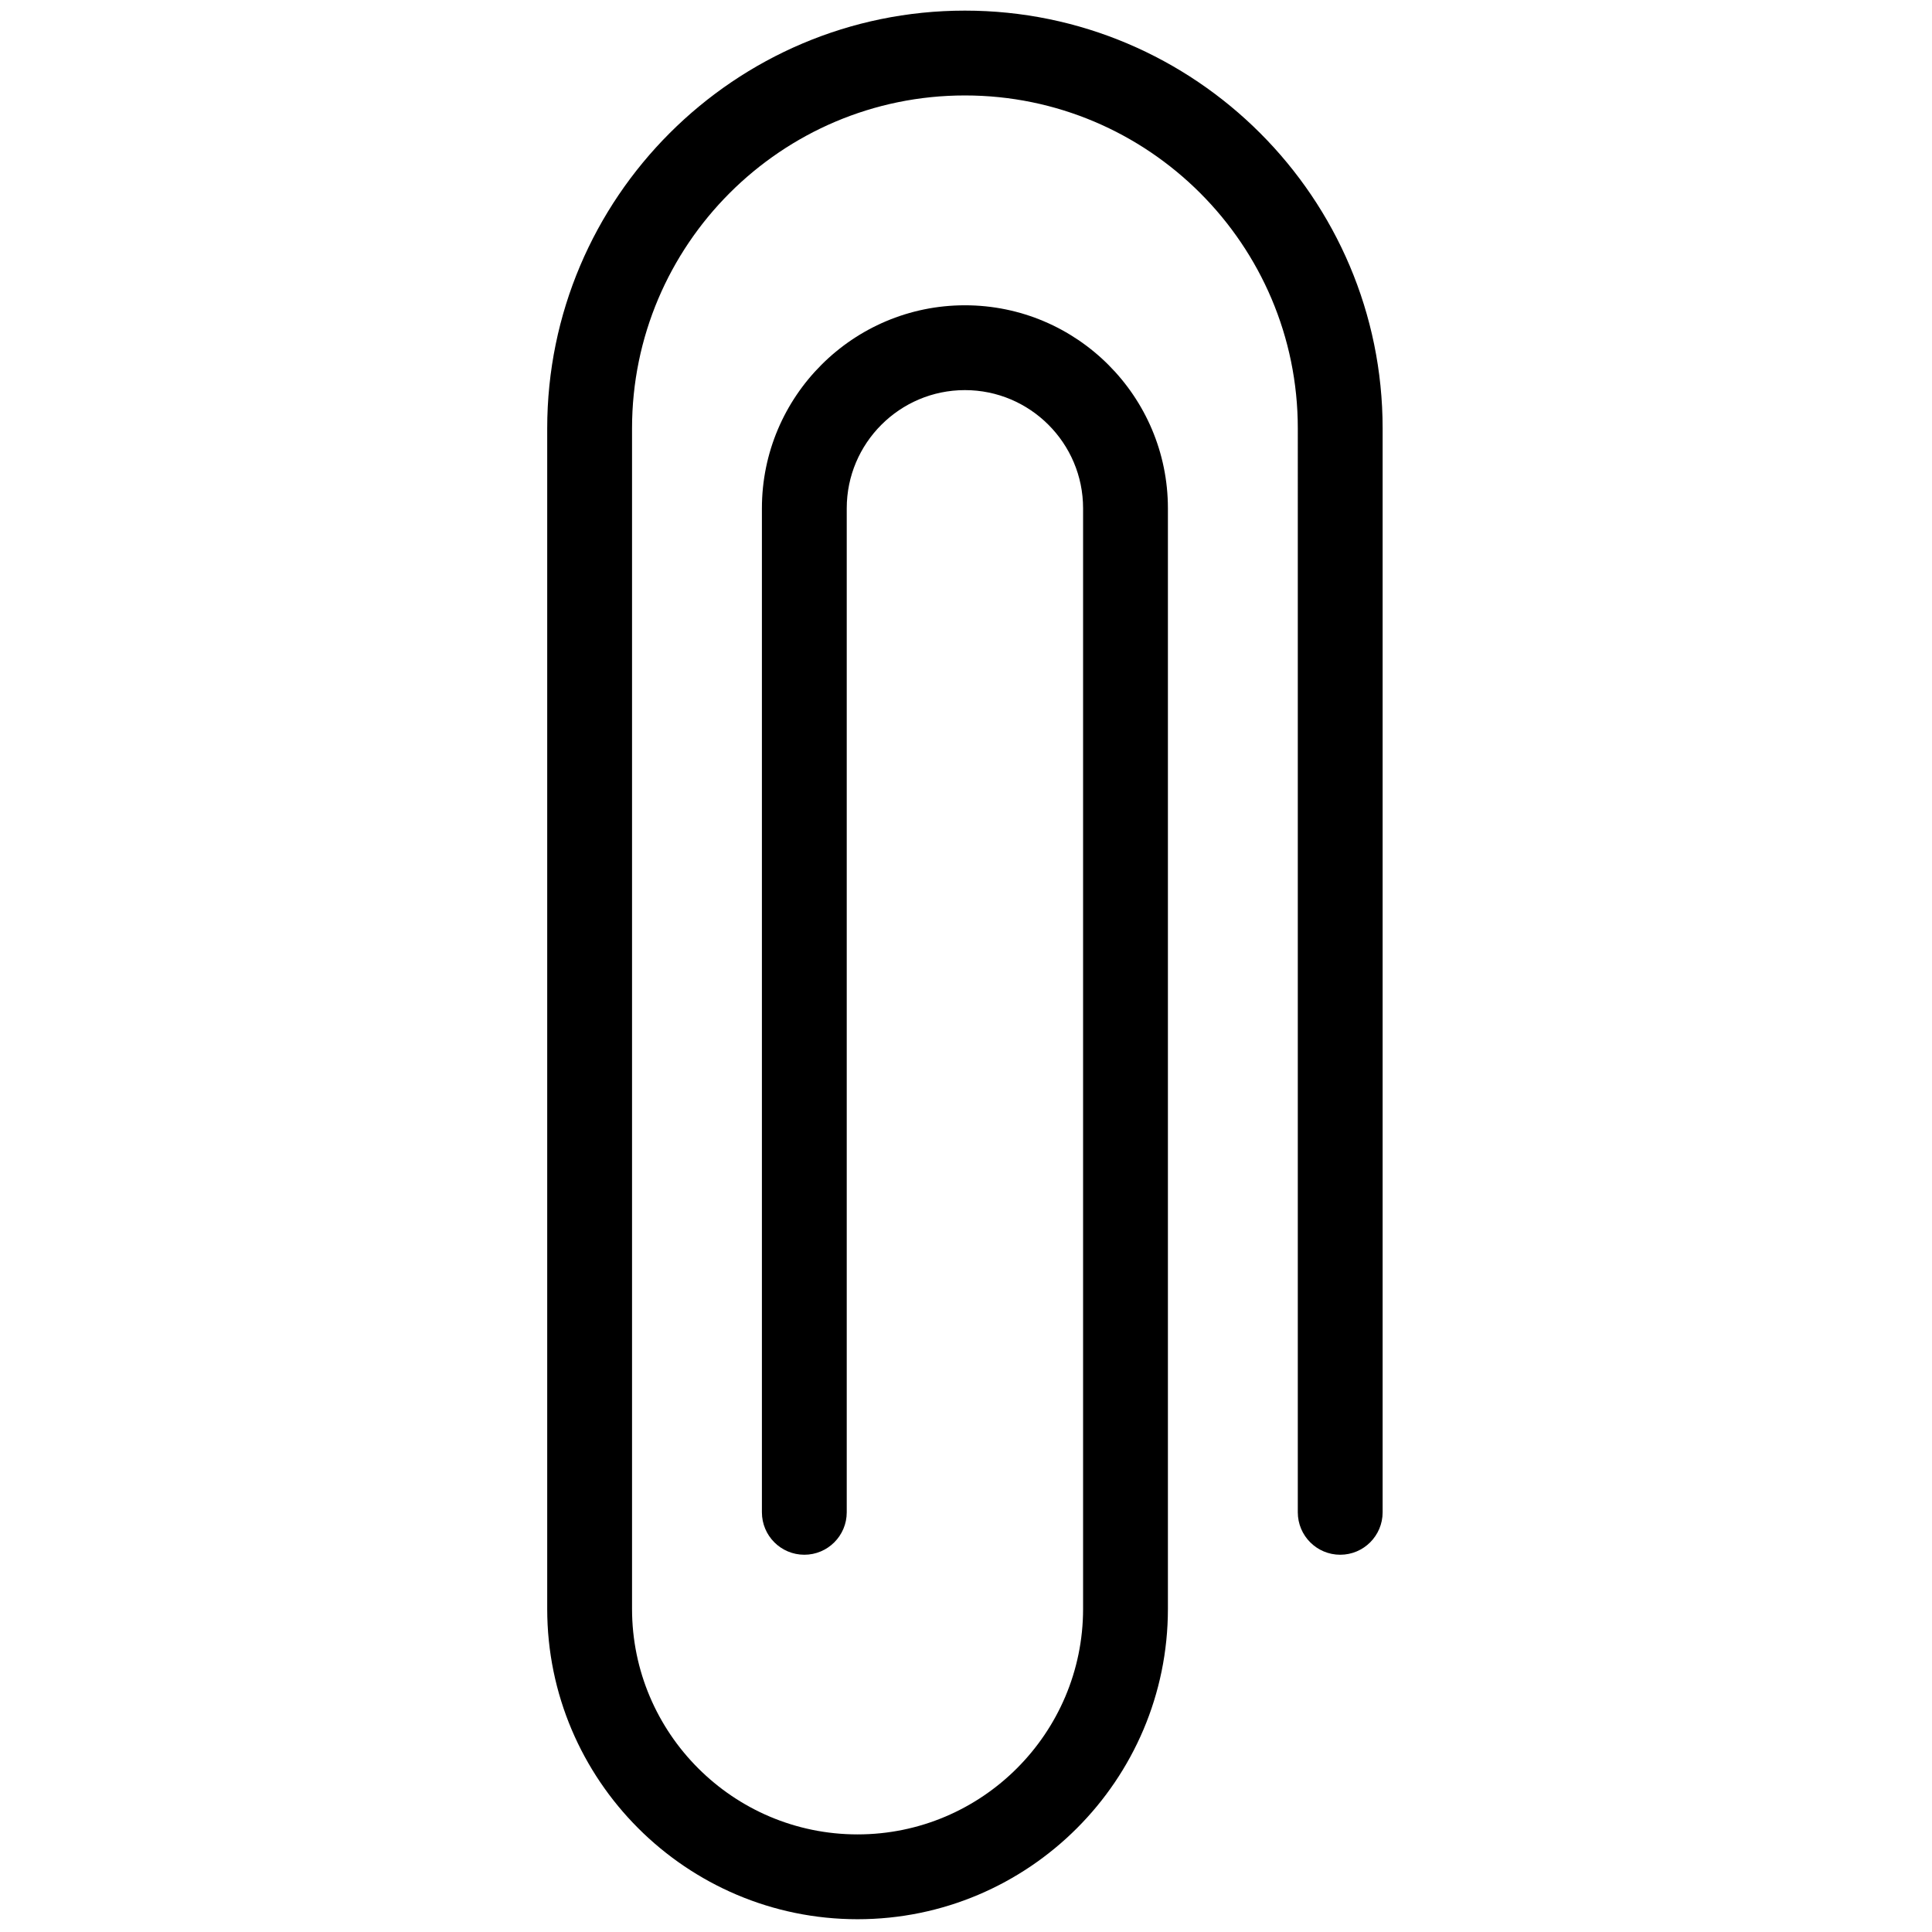 <svg xmlns="http://www.w3.org/2000/svg" xmlns:xlink="http://www.w3.org/1999/xlink" version="1.1" width="256" height="256" viewBox="0 0 256 256" xml:space="preserve">

<defs>
</defs>
<g style="stroke: none; stroke-width: 0; stroke-dasharray: none; stroke-linecap: butt; stroke-linejoin: miter; stroke-miterlimit: 10; fill: none; fill-rule: nonzero; opacity: 1;" transform="translate(1.407 1.407) scale(2.81 2.81)" >
	<path d="M 39.938 90 c -8.07 0 -14.635 -6.565 -14.635 -14.635 V 19.697 C 25.303 8.836 34.139 0 45 0 c 10.861 0 19.697 8.836 19.697 19.697 v 51.116 c 0 1.104 -0.896 2 -2 2 s -2 -0.896 -2 -2 V 19.697 C 60.697 11.042 53.655 4 45 4 s -15.697 7.042 -15.697 15.697 v 55.668 C 29.303 81.229 34.074 86 39.938 86 c 5.864 0 10.634 -4.771 10.634 -10.635 V 23.468 c 0 -3.073 -2.5 -5.573 -5.572 -5.573 c -3.073 0 -5.573 2.5 -5.573 5.573 v 47.345 c 0 1.104 -0.896 2 -2 2 s -2 -0.896 -2 -2 V 23.468 c 0 -5.278 4.294 -9.573 9.573 -9.573 s 9.572 4.294 9.572 9.573 v 51.897 C 54.572 83.435 48.008 90 39.938 90 z" style="stroke: none; stroke-width: 1; stroke-dasharray: none; stroke-linecap: butt; stroke-linejoin: miter; stroke-miterlimit: 10; fill: rgb(0,0,0); fill-rule: nonzero; opacity: 1;" transform=" matrix(1 0 0 1 0 0) " stroke-linecap="round" />
</g>
</svg>